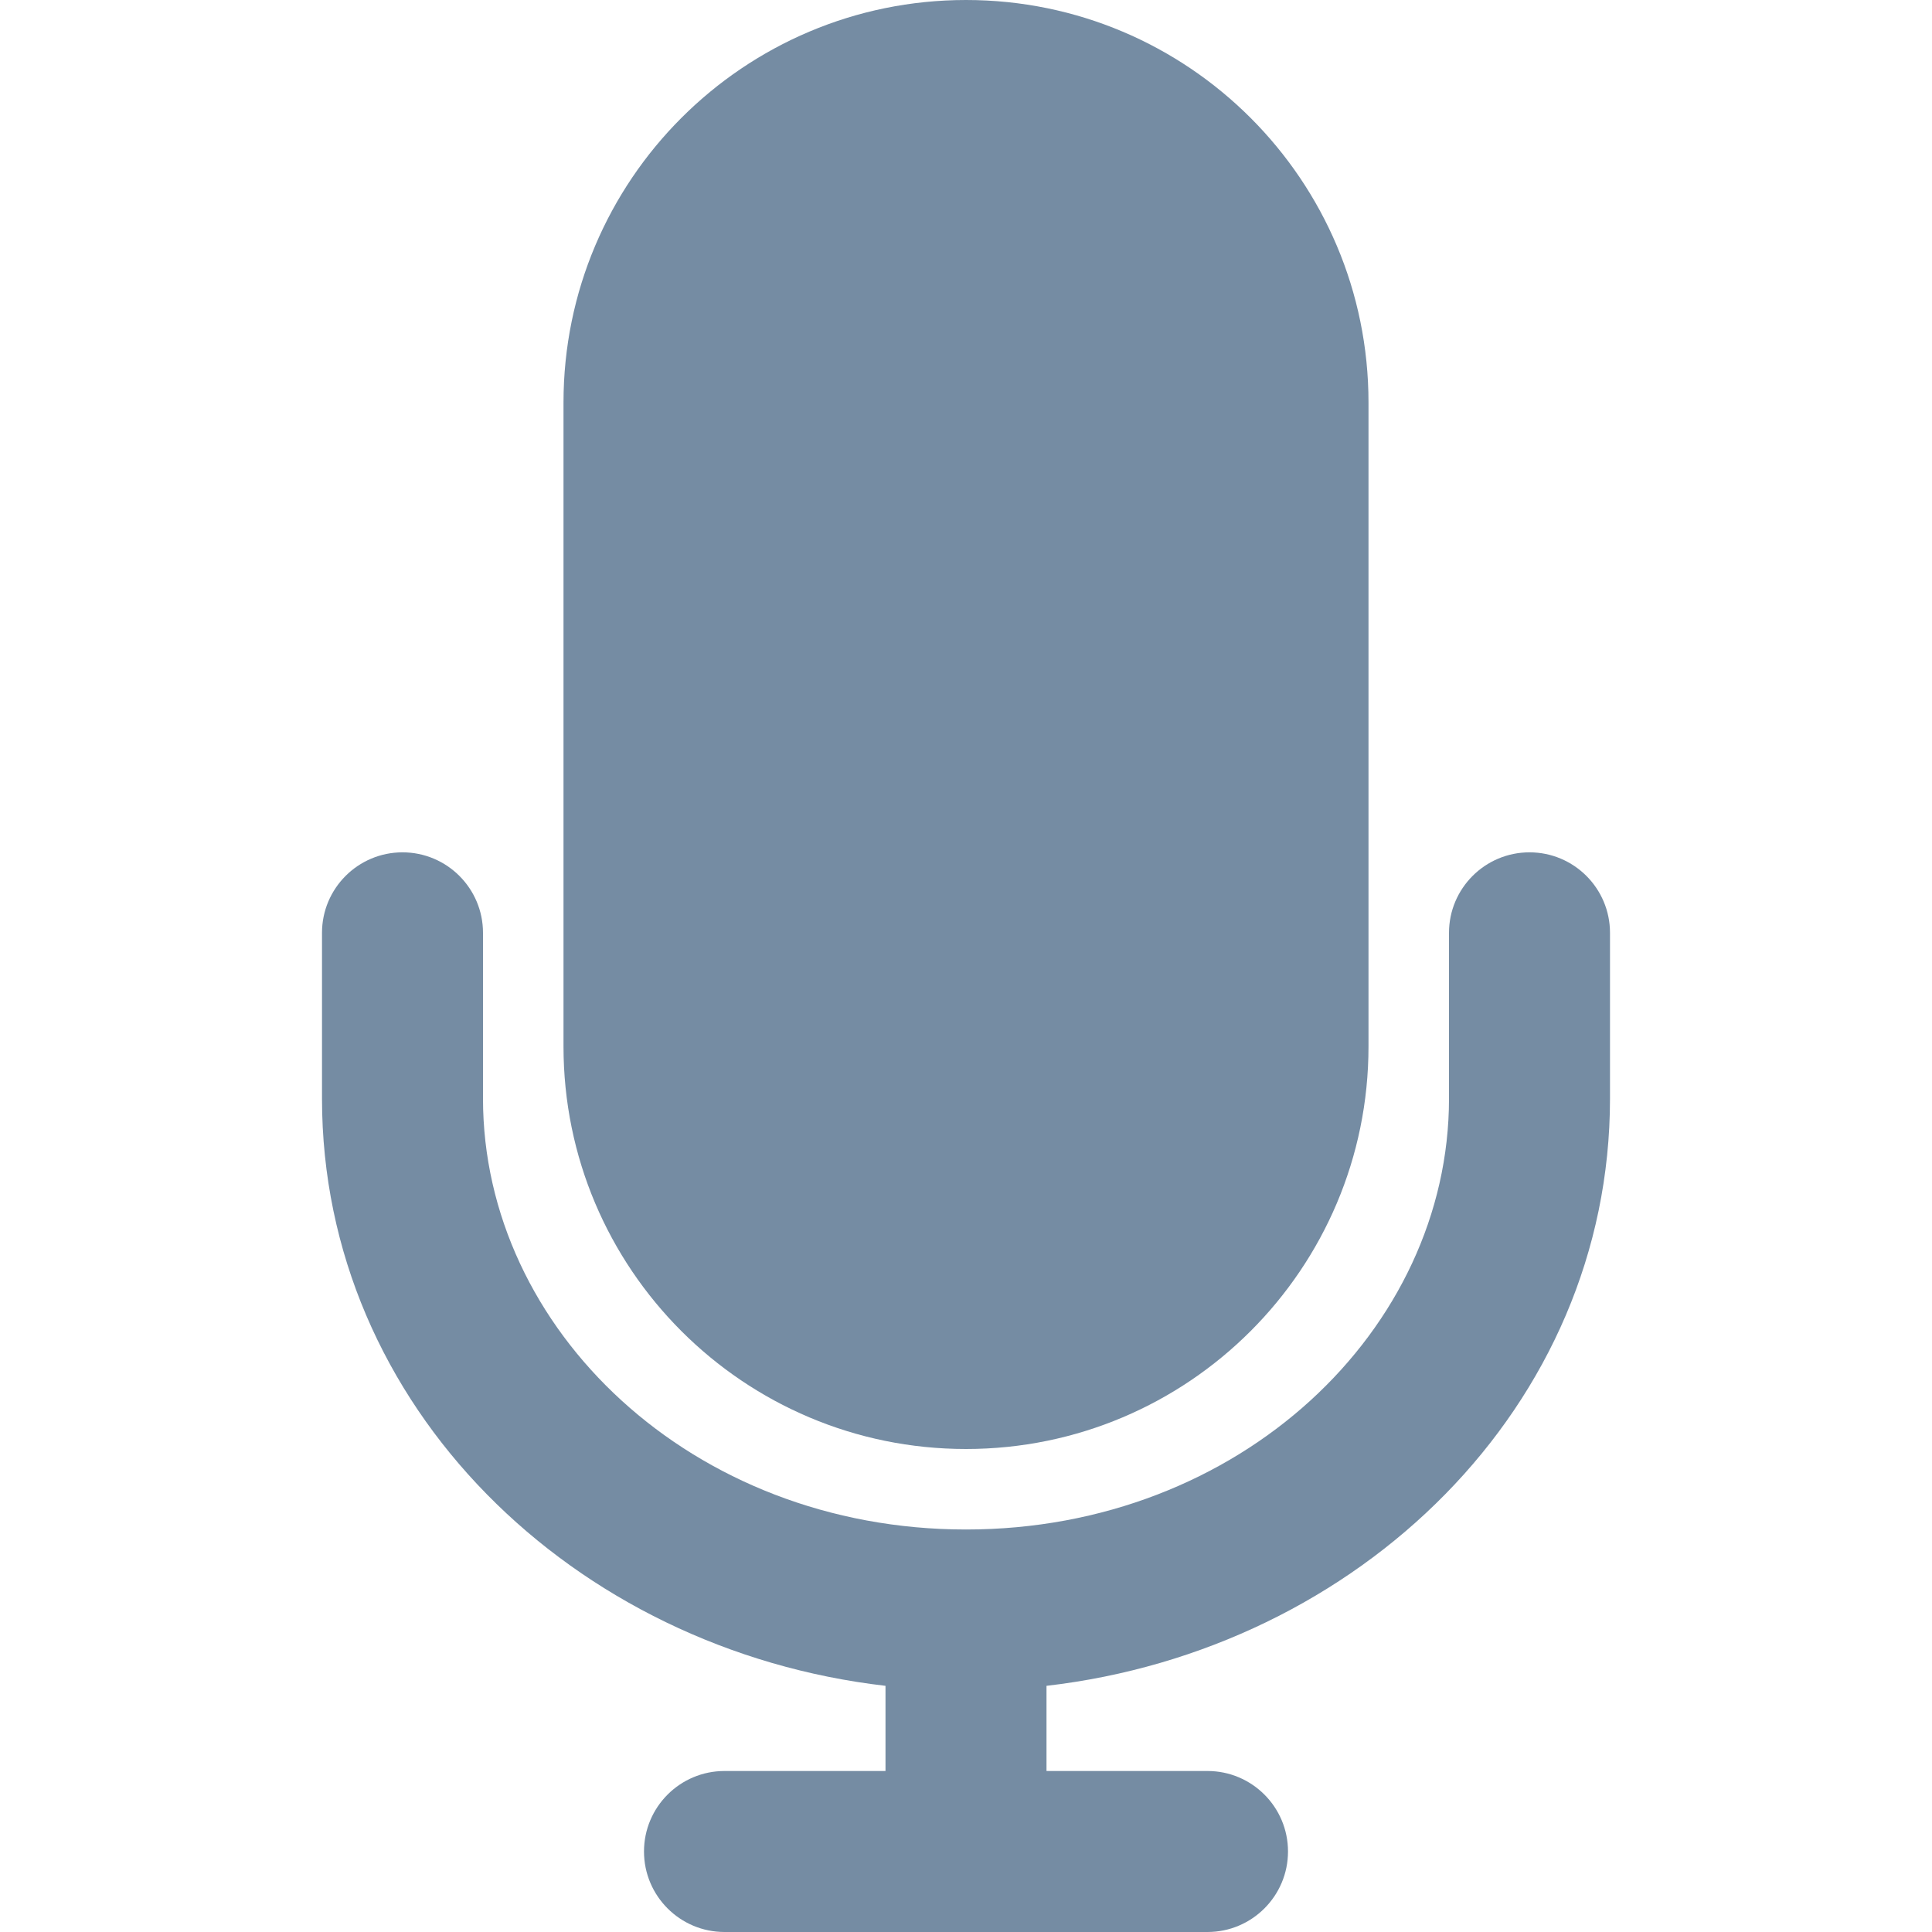 <svg width="24" height="24" viewBox="0 0 24 24" fill="none" xmlns="http://www.w3.org/2000/svg">
<path fill-rule="evenodd" clip-rule="evenodd" d="M12 0C9.239 0 7 2.239 7 5V13C7 15.761 9.239 18 12 18C14.761 18 17 15.761 17 13V5C17 2.239 14.761 0 12 0Z" fill="#758CA3"/>
<path d="M6 11.588C6 11.036 5.552 10.588 5 10.588C4.448 10.588 4 11.036 4 11.588V13.647C4 17.473 7.124 20.494 11 20.942V22H9C8.448 22 8 22.448 8 23C8 23.552 8.448 24 9 24H15C15.552 24 16 23.552 16 23C16 22.448 15.552 22 15 22H13V20.942C16.877 20.494 20 17.473 20 13.647V11.588C20 11.036 19.552 10.588 19 10.588C18.448 10.588 18 11.036 18 11.588V13.647C18 16.514 15.407 19 12 19C8.593 19 6 16.514 6 13.647V11.588Z" fill="#758CA3"/>
</svg>
